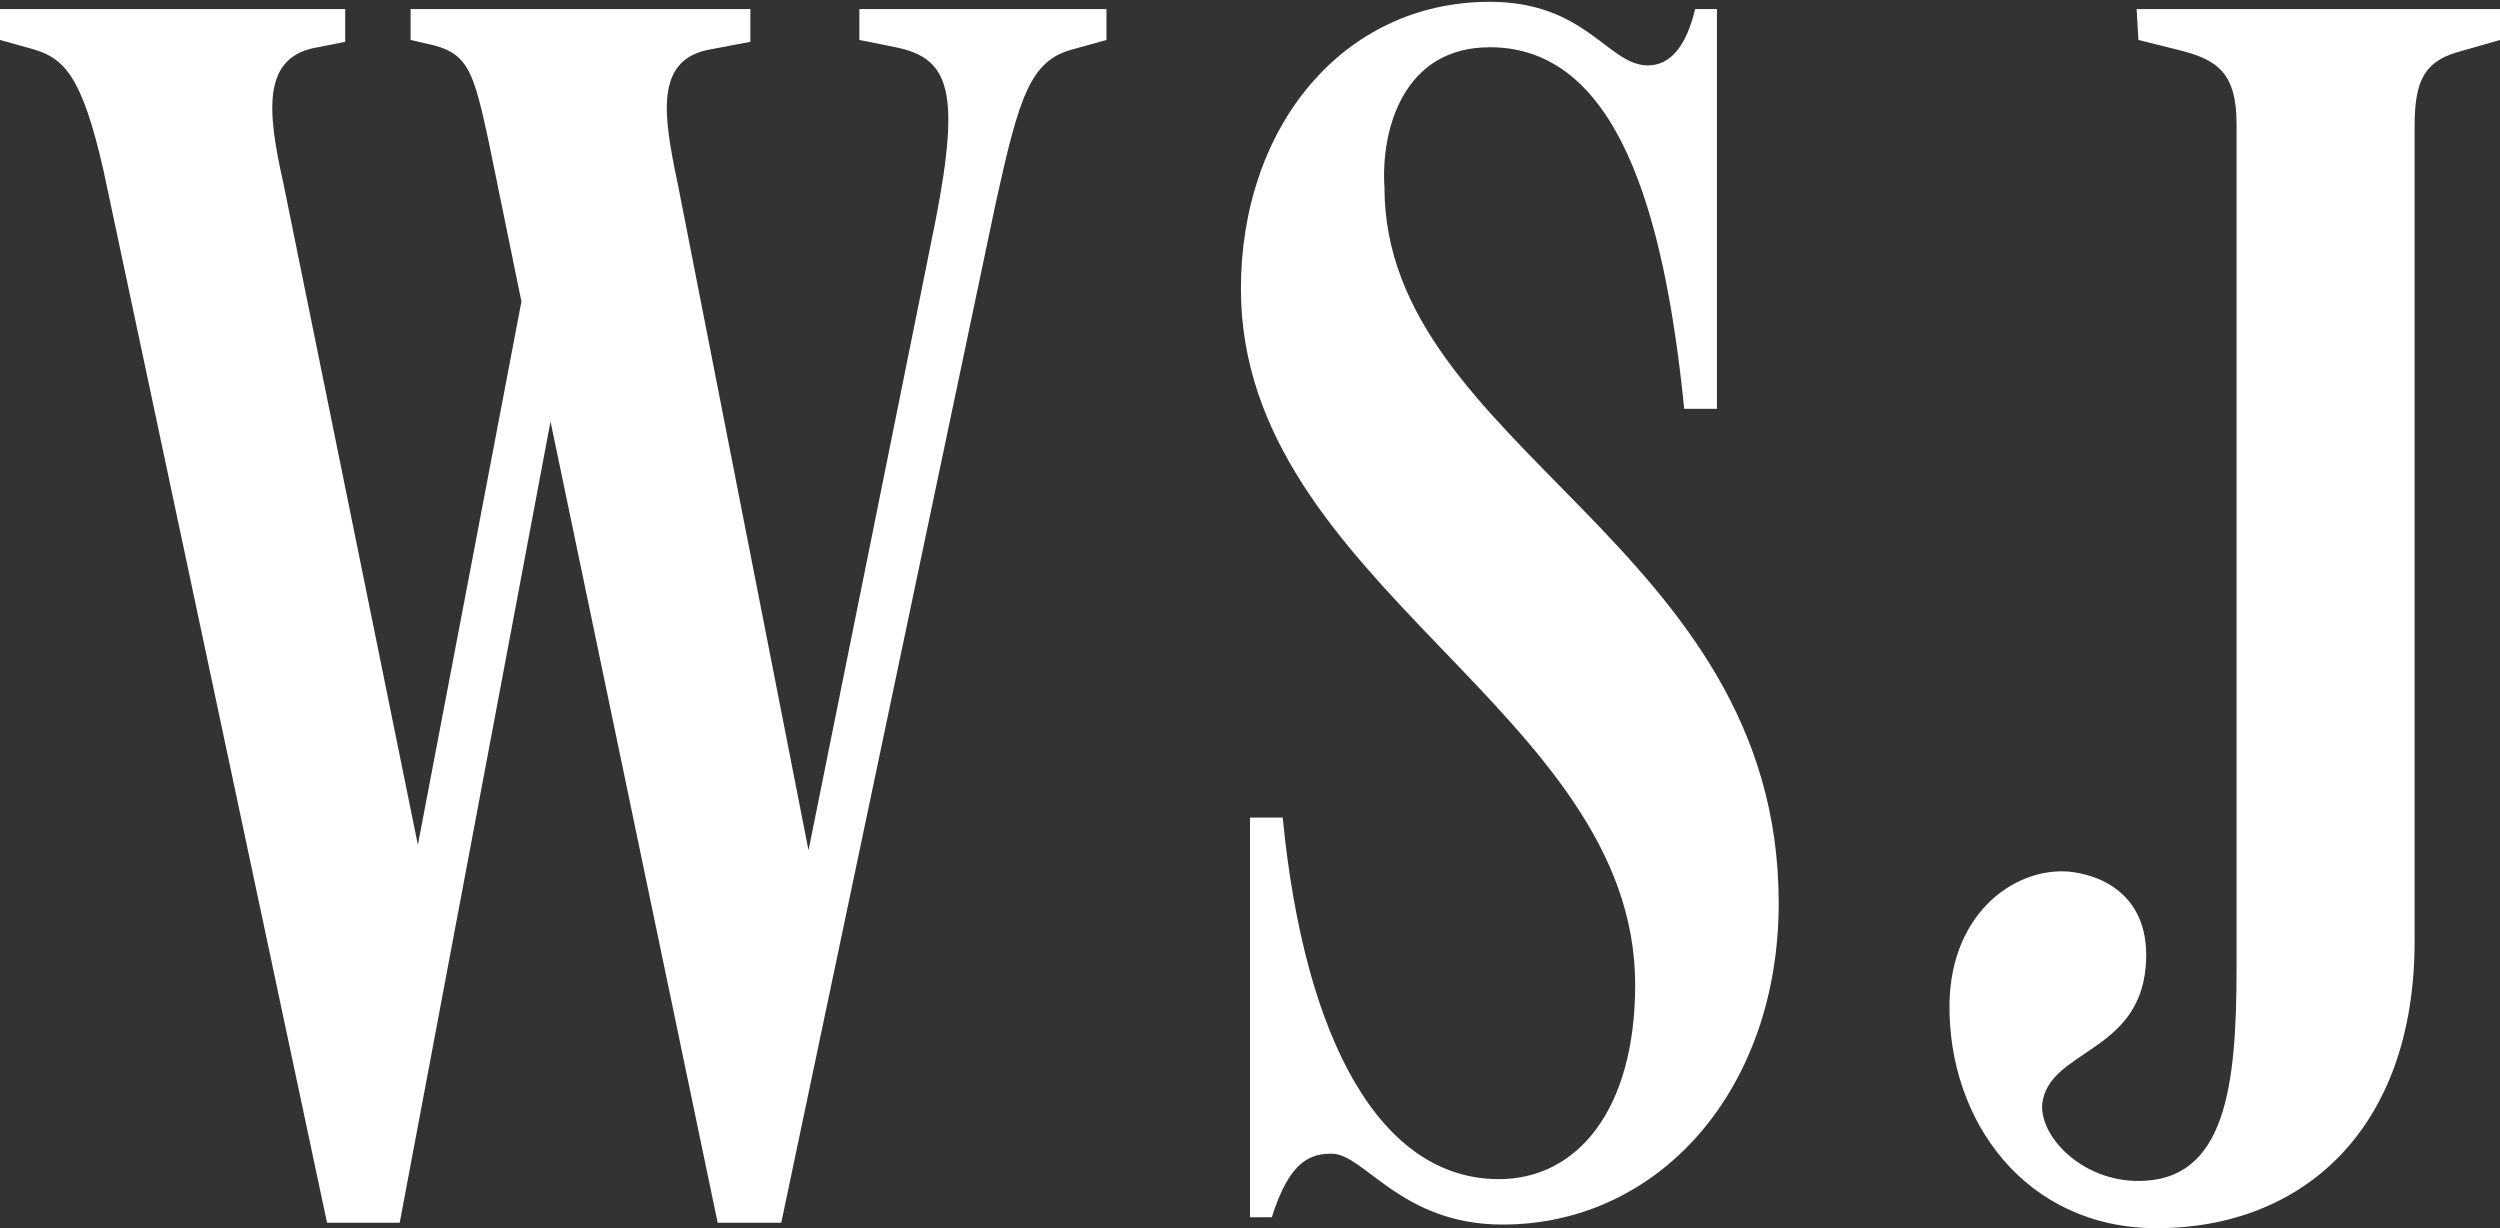 <?xml version="1.0" encoding="utf-8"?>
<!-- Generator: Adobe Illustrator 21.1.0, SVG Export Plug-In . SVG Version: 6.00 Build 0)  -->
<svg version="1.1"
	 id="svg23413" xmlns:cc="http://creativecommons.org/ns#" xmlns:dc="http://purl.org/dc/elements/1.1/" xmlns:rdf="http://www.w3.org/1999/02/22-rdf-syntax-ns#" xmlns:svg="http://www.w3.org/2000/svg"
	 xmlns="http://www.w3.org/2000/svg" xmlns:xlink="http://www.w3.org/1999/xlink" x="0px" y="0px" viewBox="0 0 137.6 67.6"
	 style="enable-background:new 0 0 137.6 67.6;" xml:space="preserve">
<rect x="0" y="0" width="137.6" height="67.6" fill="#333333" stroke="none"/>
<style type="text/css">
	.st0{fill:#FFFFFF;}
</style>
<path class="st0" d="M82,2.6c7,0,9.6,9,10.7,19.9h1.8v-22h-1.2c-0.5,2.1-1.4,3.1-2.6,3.1c-2.2,0-3.4-3.5-8.7-3.5
	c-8.1,0-13.7,6.9-13.7,15.8C68.3,32.2,90,39.1,90,54.2c0,6.9-3.2,10.7-7.5,10.7c-6.5,0-10.7-7.6-11.9-19.9h-1.8v22H70
	c1-3.2,2.2-3.5,3.3-3.5c1.8,0,3.8,3.9,9.4,3.9c8.6,0,15.2-7.4,15.2-17.7l0,0c0-19.8-21.7-25-21.7-39.4C76,7.2,77.2,2.6,82,2.6z"/>
<path class="st0" d="M59.1,2.7l1.8-0.5V0.5H47.3v1.7l2,0.4c2.9,0.6,3.6,2.3,2.2,9.5l-7,34.7l-7.2-36.7c-0.8-3.8-1.3-6.9,1.9-7.4
	l2.1-0.4V0.5H22.6v1.7l1.3,0.3c1.9,0.5,2.2,1.6,3,5.3l1.8,8.8L23,46.5l-7.4-36.4c-0.9-4-1.2-7,1.9-7.5L19,2.3V0.5H0v1.7l1.8,0.5
	c1.7,0.5,2.7,1.4,3.9,6.7L18,67.3l0,0h4l8.3-44.1l9.2,44.1H43l11.8-56.1C56.1,5.3,56.7,3.3,59.1,2.7z"/>
<path class="st0" d="M117.7,2.2l2.4,0.6c1.9,0.5,3,1.2,3,4v46.5c0,6.5-0.6,11.7-5.4,11.7c-3.1,0-5.4-2.4-5.3-4.2
	c0.3-3,5.3-2.8,5.7-7.6c0.3-3.5-1.9-4.9-4-5.2c-3-0.4-6.7,2.1-6.8,7.2c-0.1,6.5,4.2,12.4,11.4,12.4c8,0,14.2-5.4,14.2-15.8V6.9l0,0
	c0-2.7,0.7-3.6,2.6-4.1l2.1-0.6V0.5h-20L117.7,2.2L117.7,2.2z"/>
</svg>
